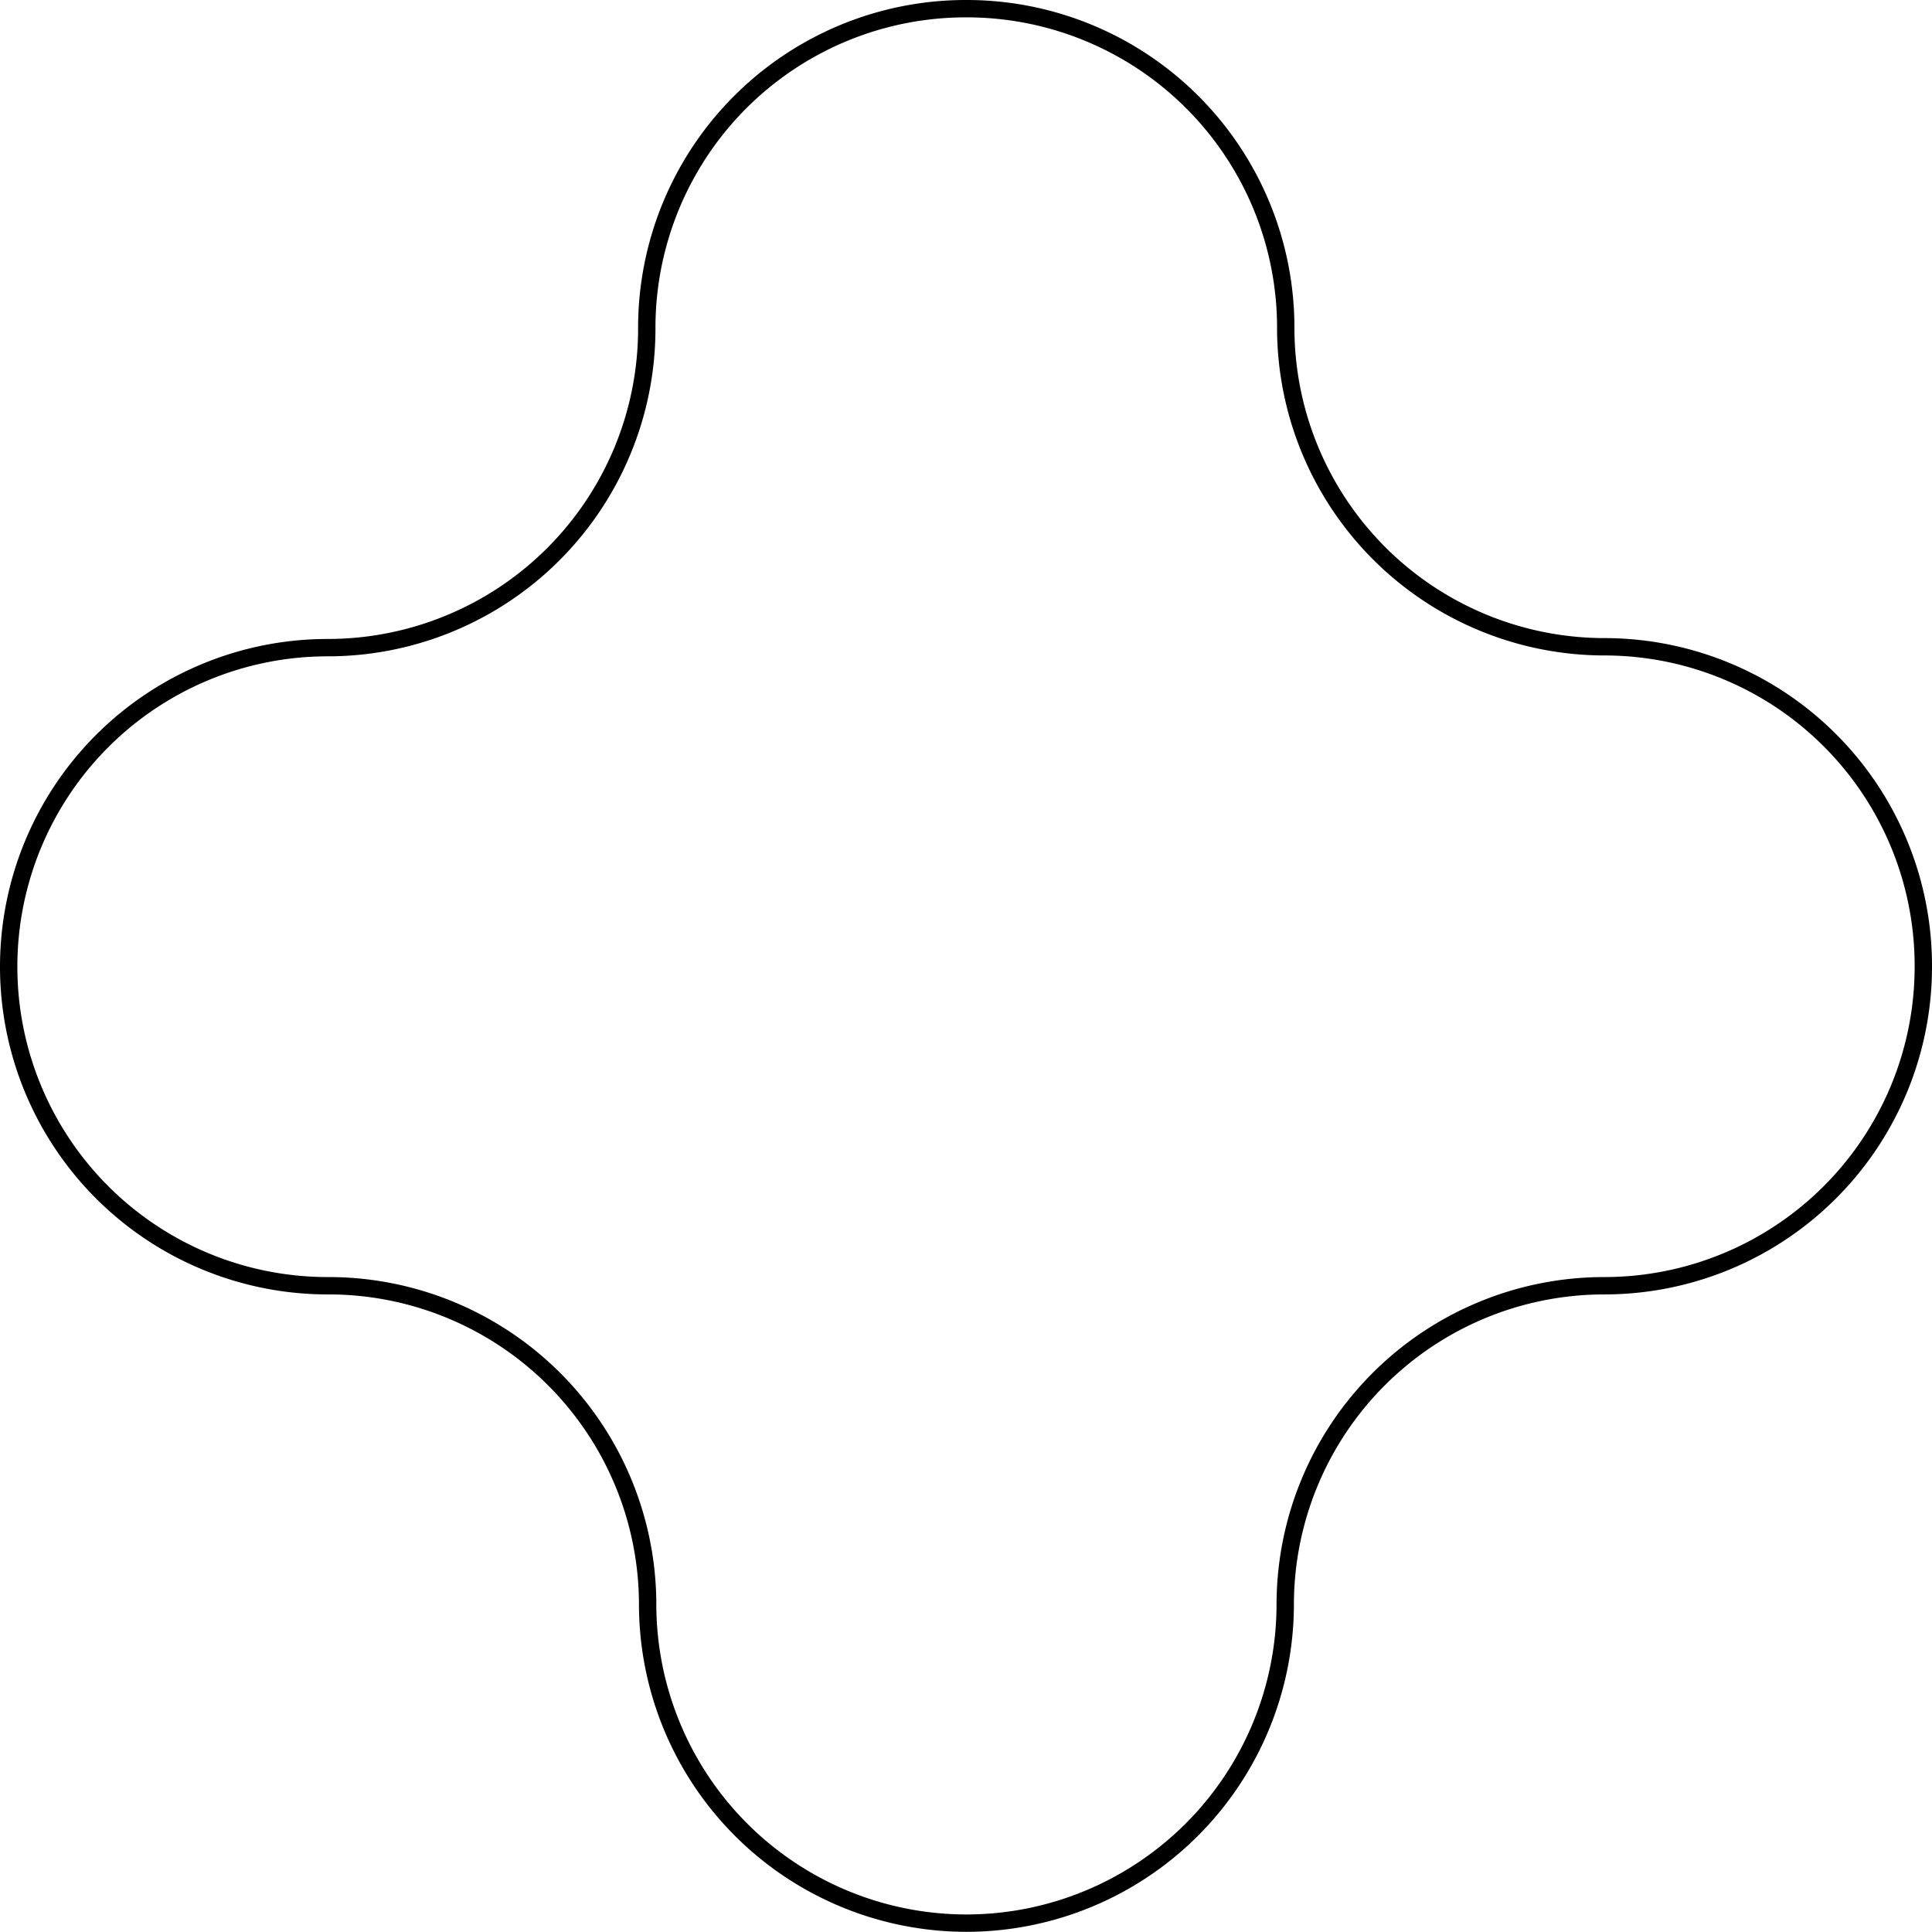 <svg xmlns="http://www.w3.org/2000/svg" viewBox="0 0 111.3 111.29">
    <defs>
        <style>.a{fill:none;stroke:#000;stroke-miterlimit:10;}</style>
    </defs>
    <path class="a"
          d="M182.11,228.57h0A18.38,18.38,0,0,1,163.73,247h0a18.38,18.38,0,0,0-18.38,18.38h0A18.38,18.38,0,0,1,127,283.72h0a18.38,18.38,0,0,1-18.38-18.38h0A18.38,18.38,0,0,0,90.19,247h0a18.38,18.38,0,0,1-18.38-18.38h0a18.38,18.38,0,0,1,18.38-18.38h0a18.38,18.38,0,0,0,18.38-18.38h0A18.38,18.38,0,0,1,127,173.43h0a18.38,18.38,0,0,1,18.38,18.38h0a18.38,18.38,0,0,0,18.38,18.38h0A18.38,18.38,0,0,1,182.11,228.57Z"
          transform="translate(-71.31 -172.93)"/>
</svg>
